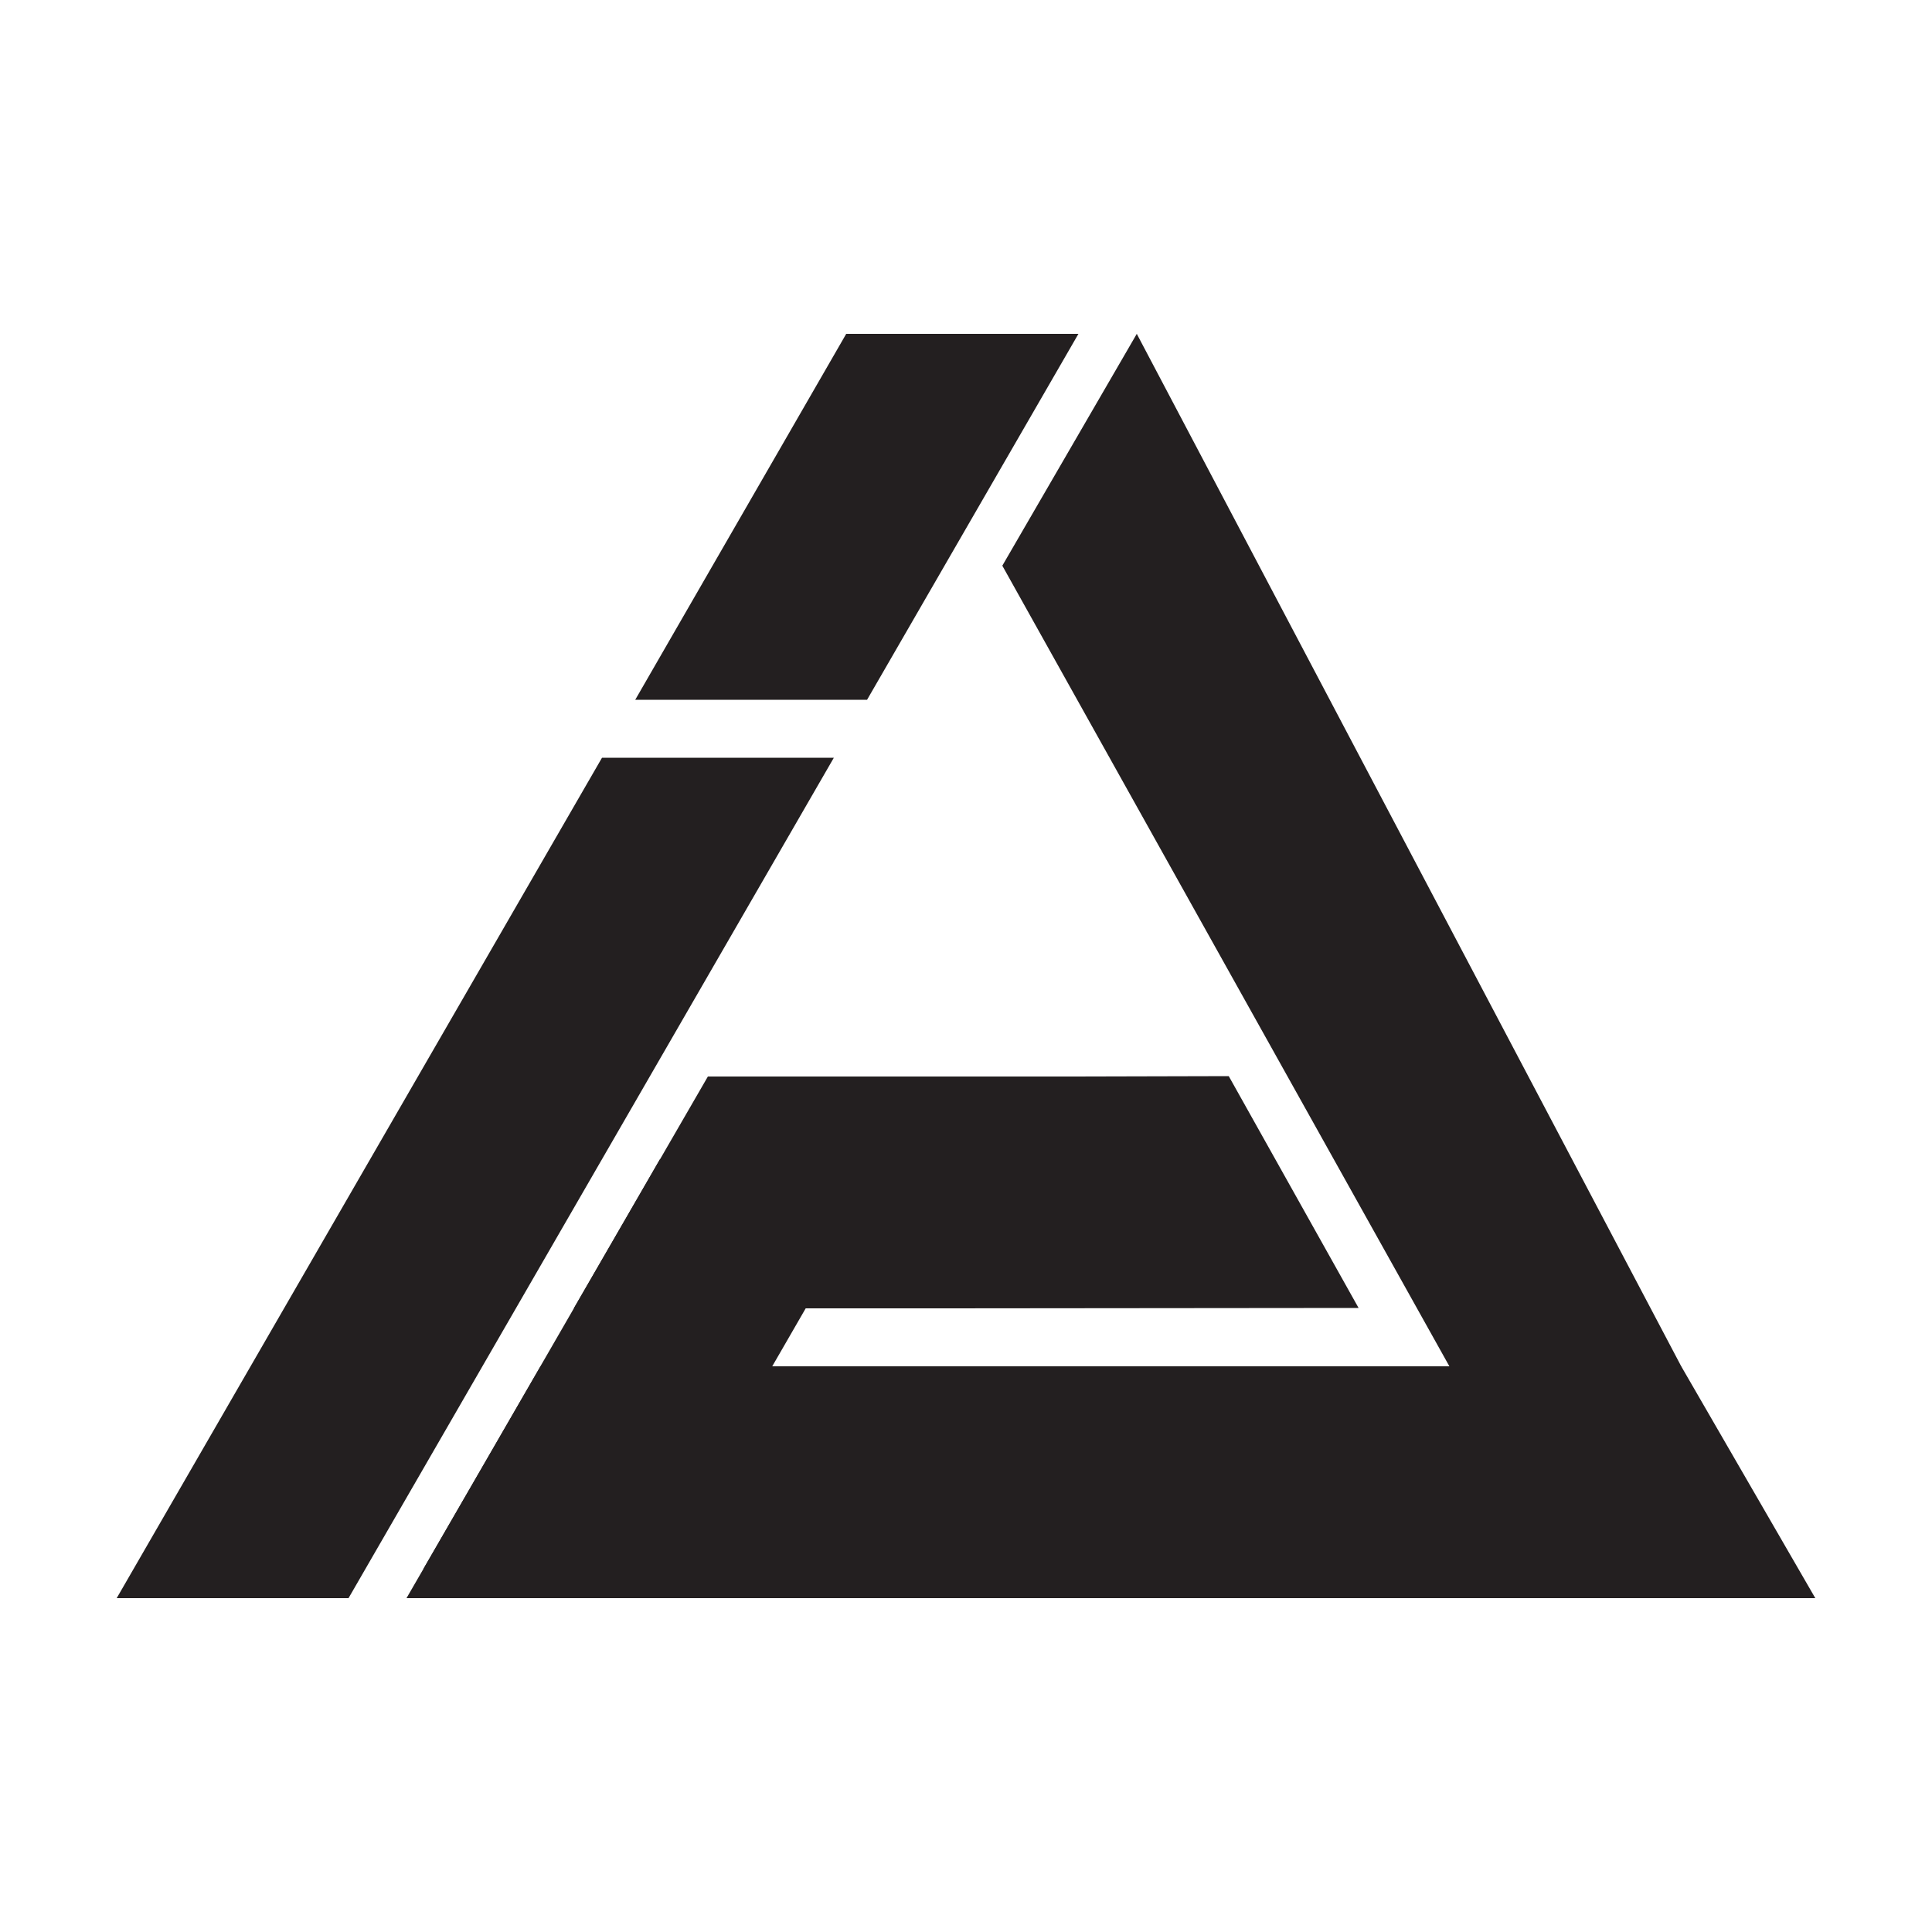 <?xml version="1.0" encoding="utf-8"?>
<!-- Generator: Adobe Illustrator 27.0.1, SVG Export Plug-In . SVG Version: 6.00 Build 0)  -->
<svg version="1.1" id="Layer_1" xmlns="http://www.w3.org/2000/svg" xmlns:xlink="http://www.w3.org/1999/xlink" x="0px" y="0px"
	 viewBox="0 0 500 500" style="enable-background:new 0 0 500 500;" xml:space="preserve">
<style type="text/css">
	.st0{fill:#231F20;}
</style>
<polygon class="st0" points="90.2,413.6 30.2,413.6 155.8,196.1 215.8,196.1 "/>
<polygon class="st0" points="400.5,413.6 105.2,413.6 139.9,353.6 435.1,353.6 "/>
<polygon class="st0" points="170.8,300 230.8,300 169.6,406 109.6,406 "/>
<polygon class="st0" points="294.2,86.4 259.4,146.4 375.1,353.6 435.1,353.6 "/>
<polygon class="st0" points="469.8,413.6 356.8,413.6 322.1,353.6 435.1,353.6 "/>
<polygon class="st0" points="219,86.4 279.1,86.4 224.4,181.1 164.4,181.1 "/>
<polygon class="st0" points="249.6,338.6 148.5,338.6 183.2,278.6 284.2,278.6 "/>
<polygon class="st0" points="351.6,338.5 245.3,338.6 278.3,278.6 318,278.5 "/>
</svg>
